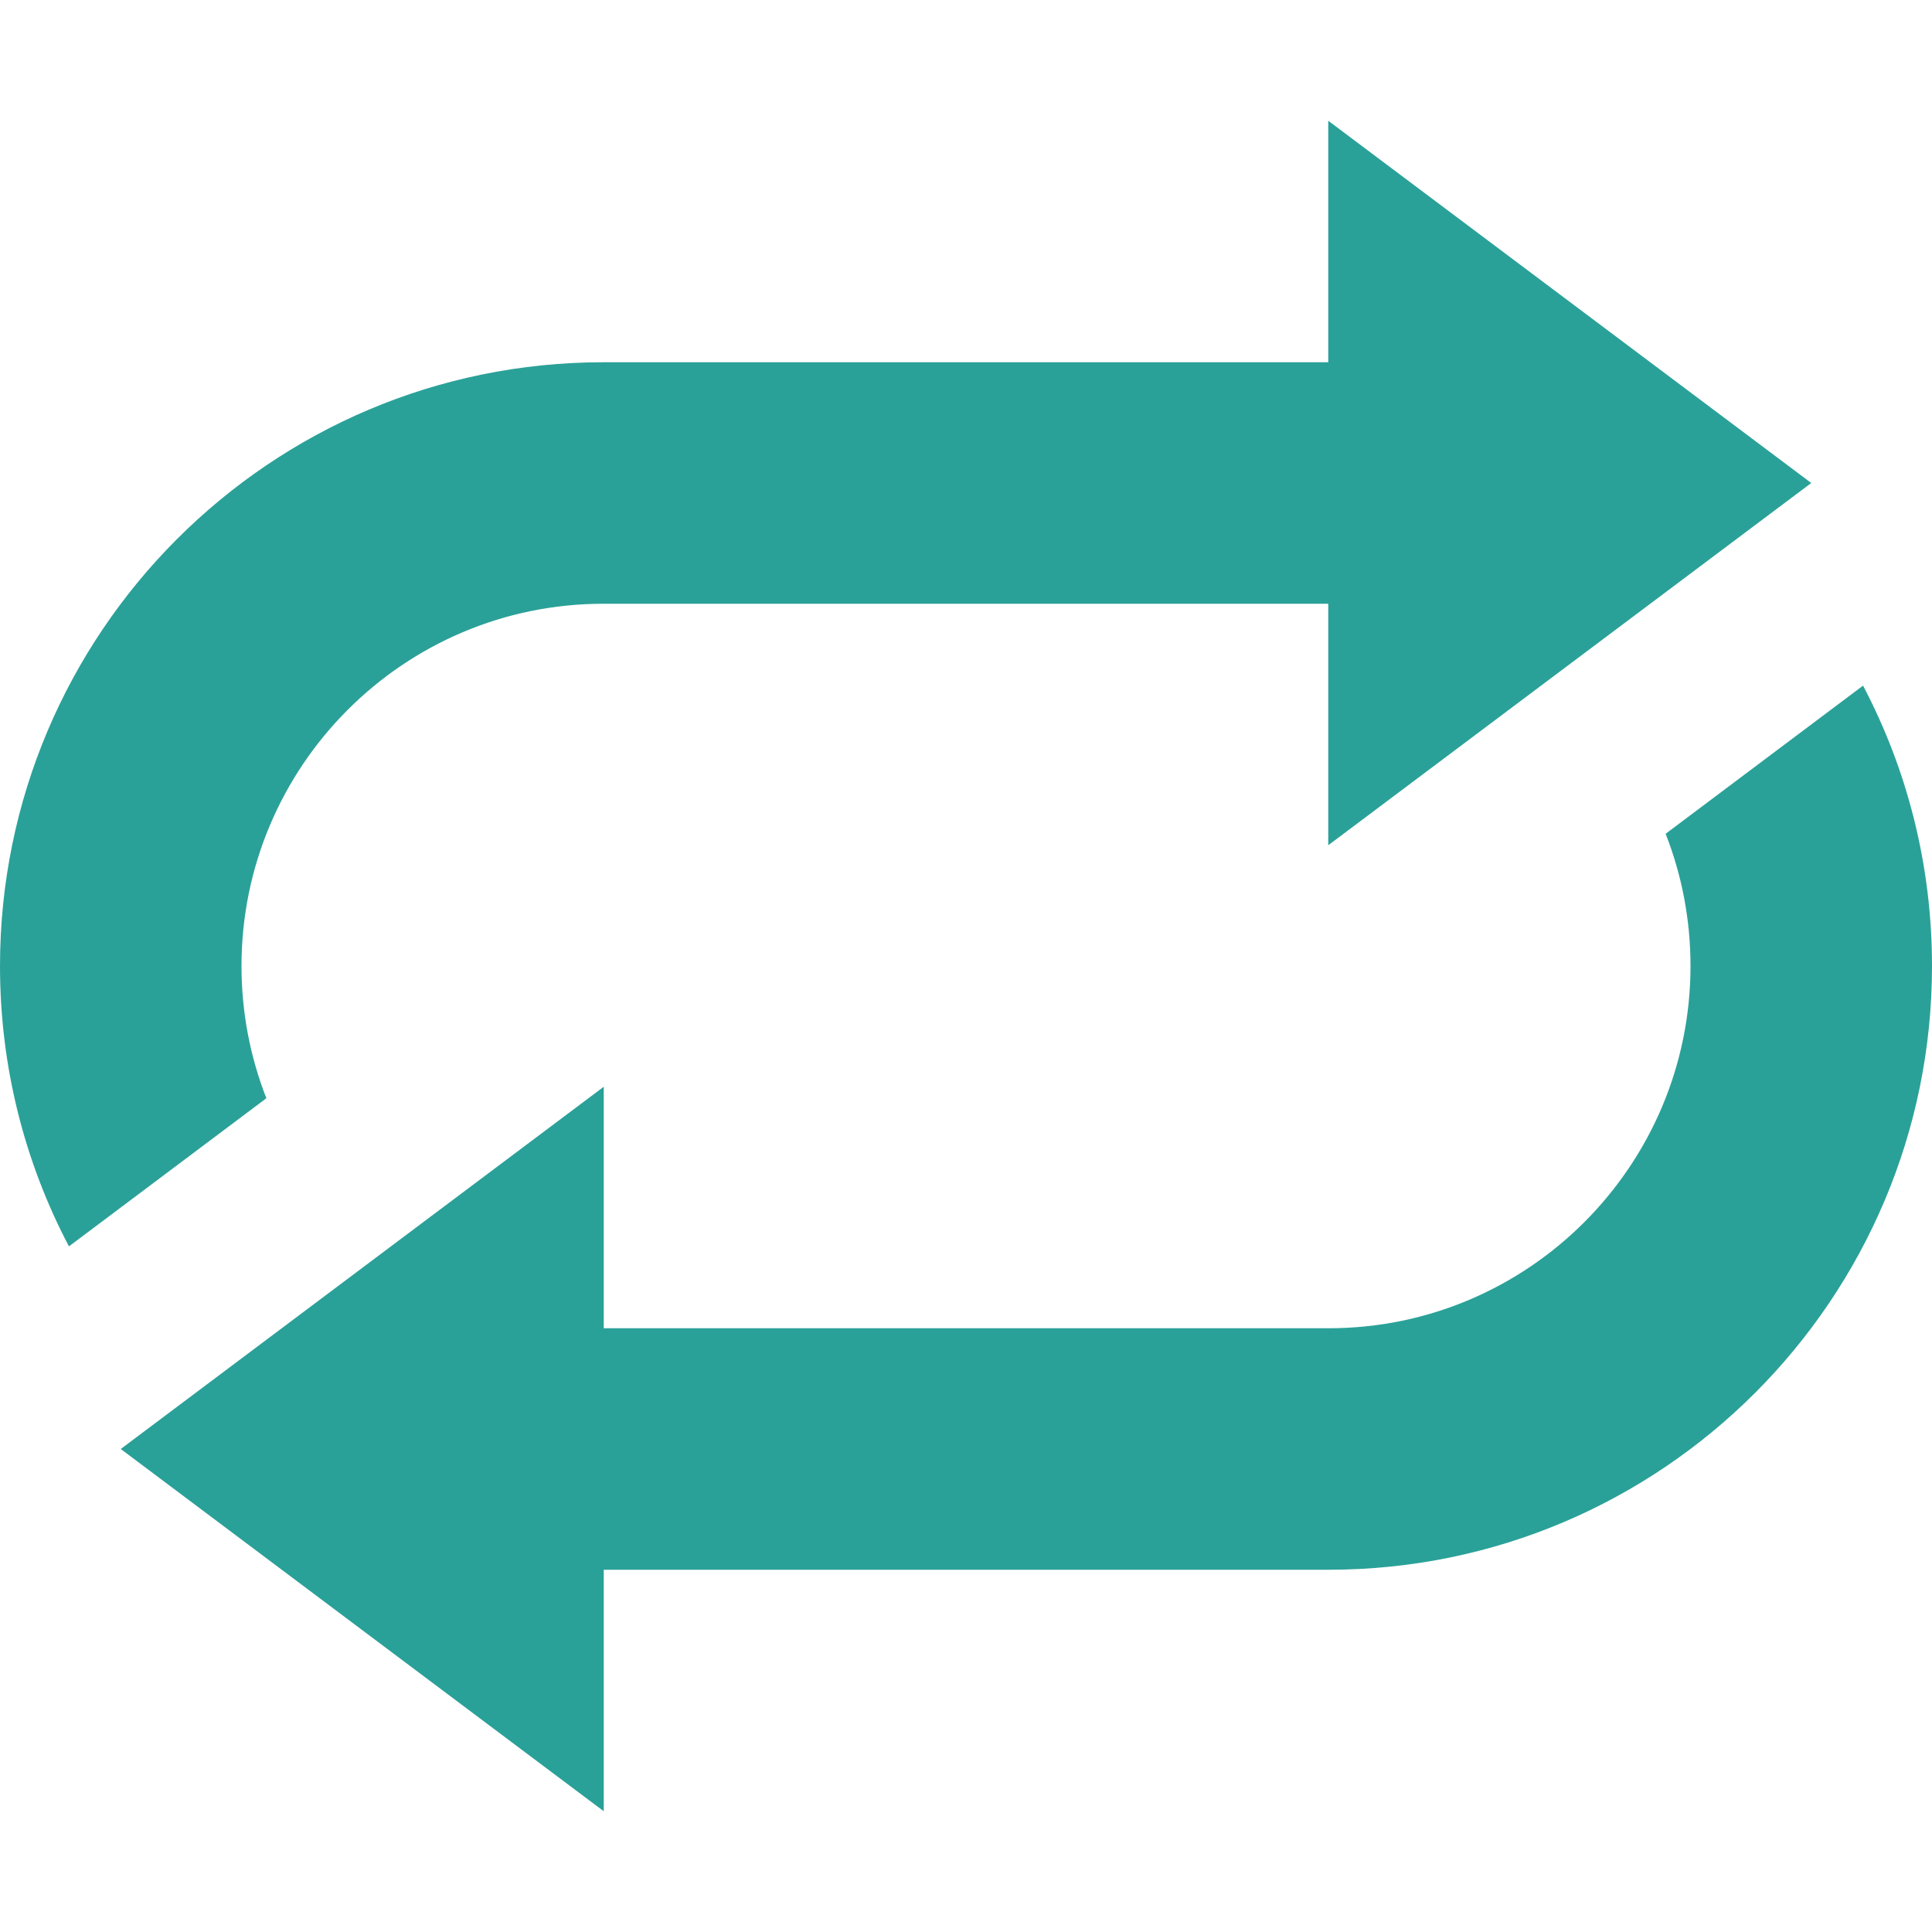 <svg xmlns="http://www.w3.org/2000/svg" xmlns:xlink="http://www.w3.org/1999/xlink" xmlns:sketch="http://www.bohemiancoding.com/sketch/ns" width="64px" height="64px" viewBox="0 0 16 16" version="1.1">
    <title>044 Repeat</title>
    <description>Created with Sketch (http://www.bohemiancoding.com/sketch)</description>
    <defs/>
    <g id="Icons with numbers" stroke="none" stroke-width="1" fill="none" fill-rule="evenodd">
        <g id="Group" transform="translate(-336, -96)" fill="#2aa198">
            <path d="M351.429,101.678 C351.794,102.372 352,103.162 352,104 C352,106.756 349.763,109 347.003,109 L341,109 L341,111 L337,108 L341,105 L341,107 L347.003,107 C348.658,107 350,105.653 350,104 C350,103.613 349.927,103.244 349.794,102.905 Z M338,104 C338,104.387 338.073,104.756 338.206,105.095 L336.571,106.322 C336.206,105.628 336,104.838 336,104 C336,101.244 338.237,99 340.997,99 L347,99 L347,97 L351,100 L347,103 L347,101 L340.997,101 C339.342,101 338,102.347 338,104 Z M338,104" id="Rectangle 259"/>
        </g>
    </g>
</svg>